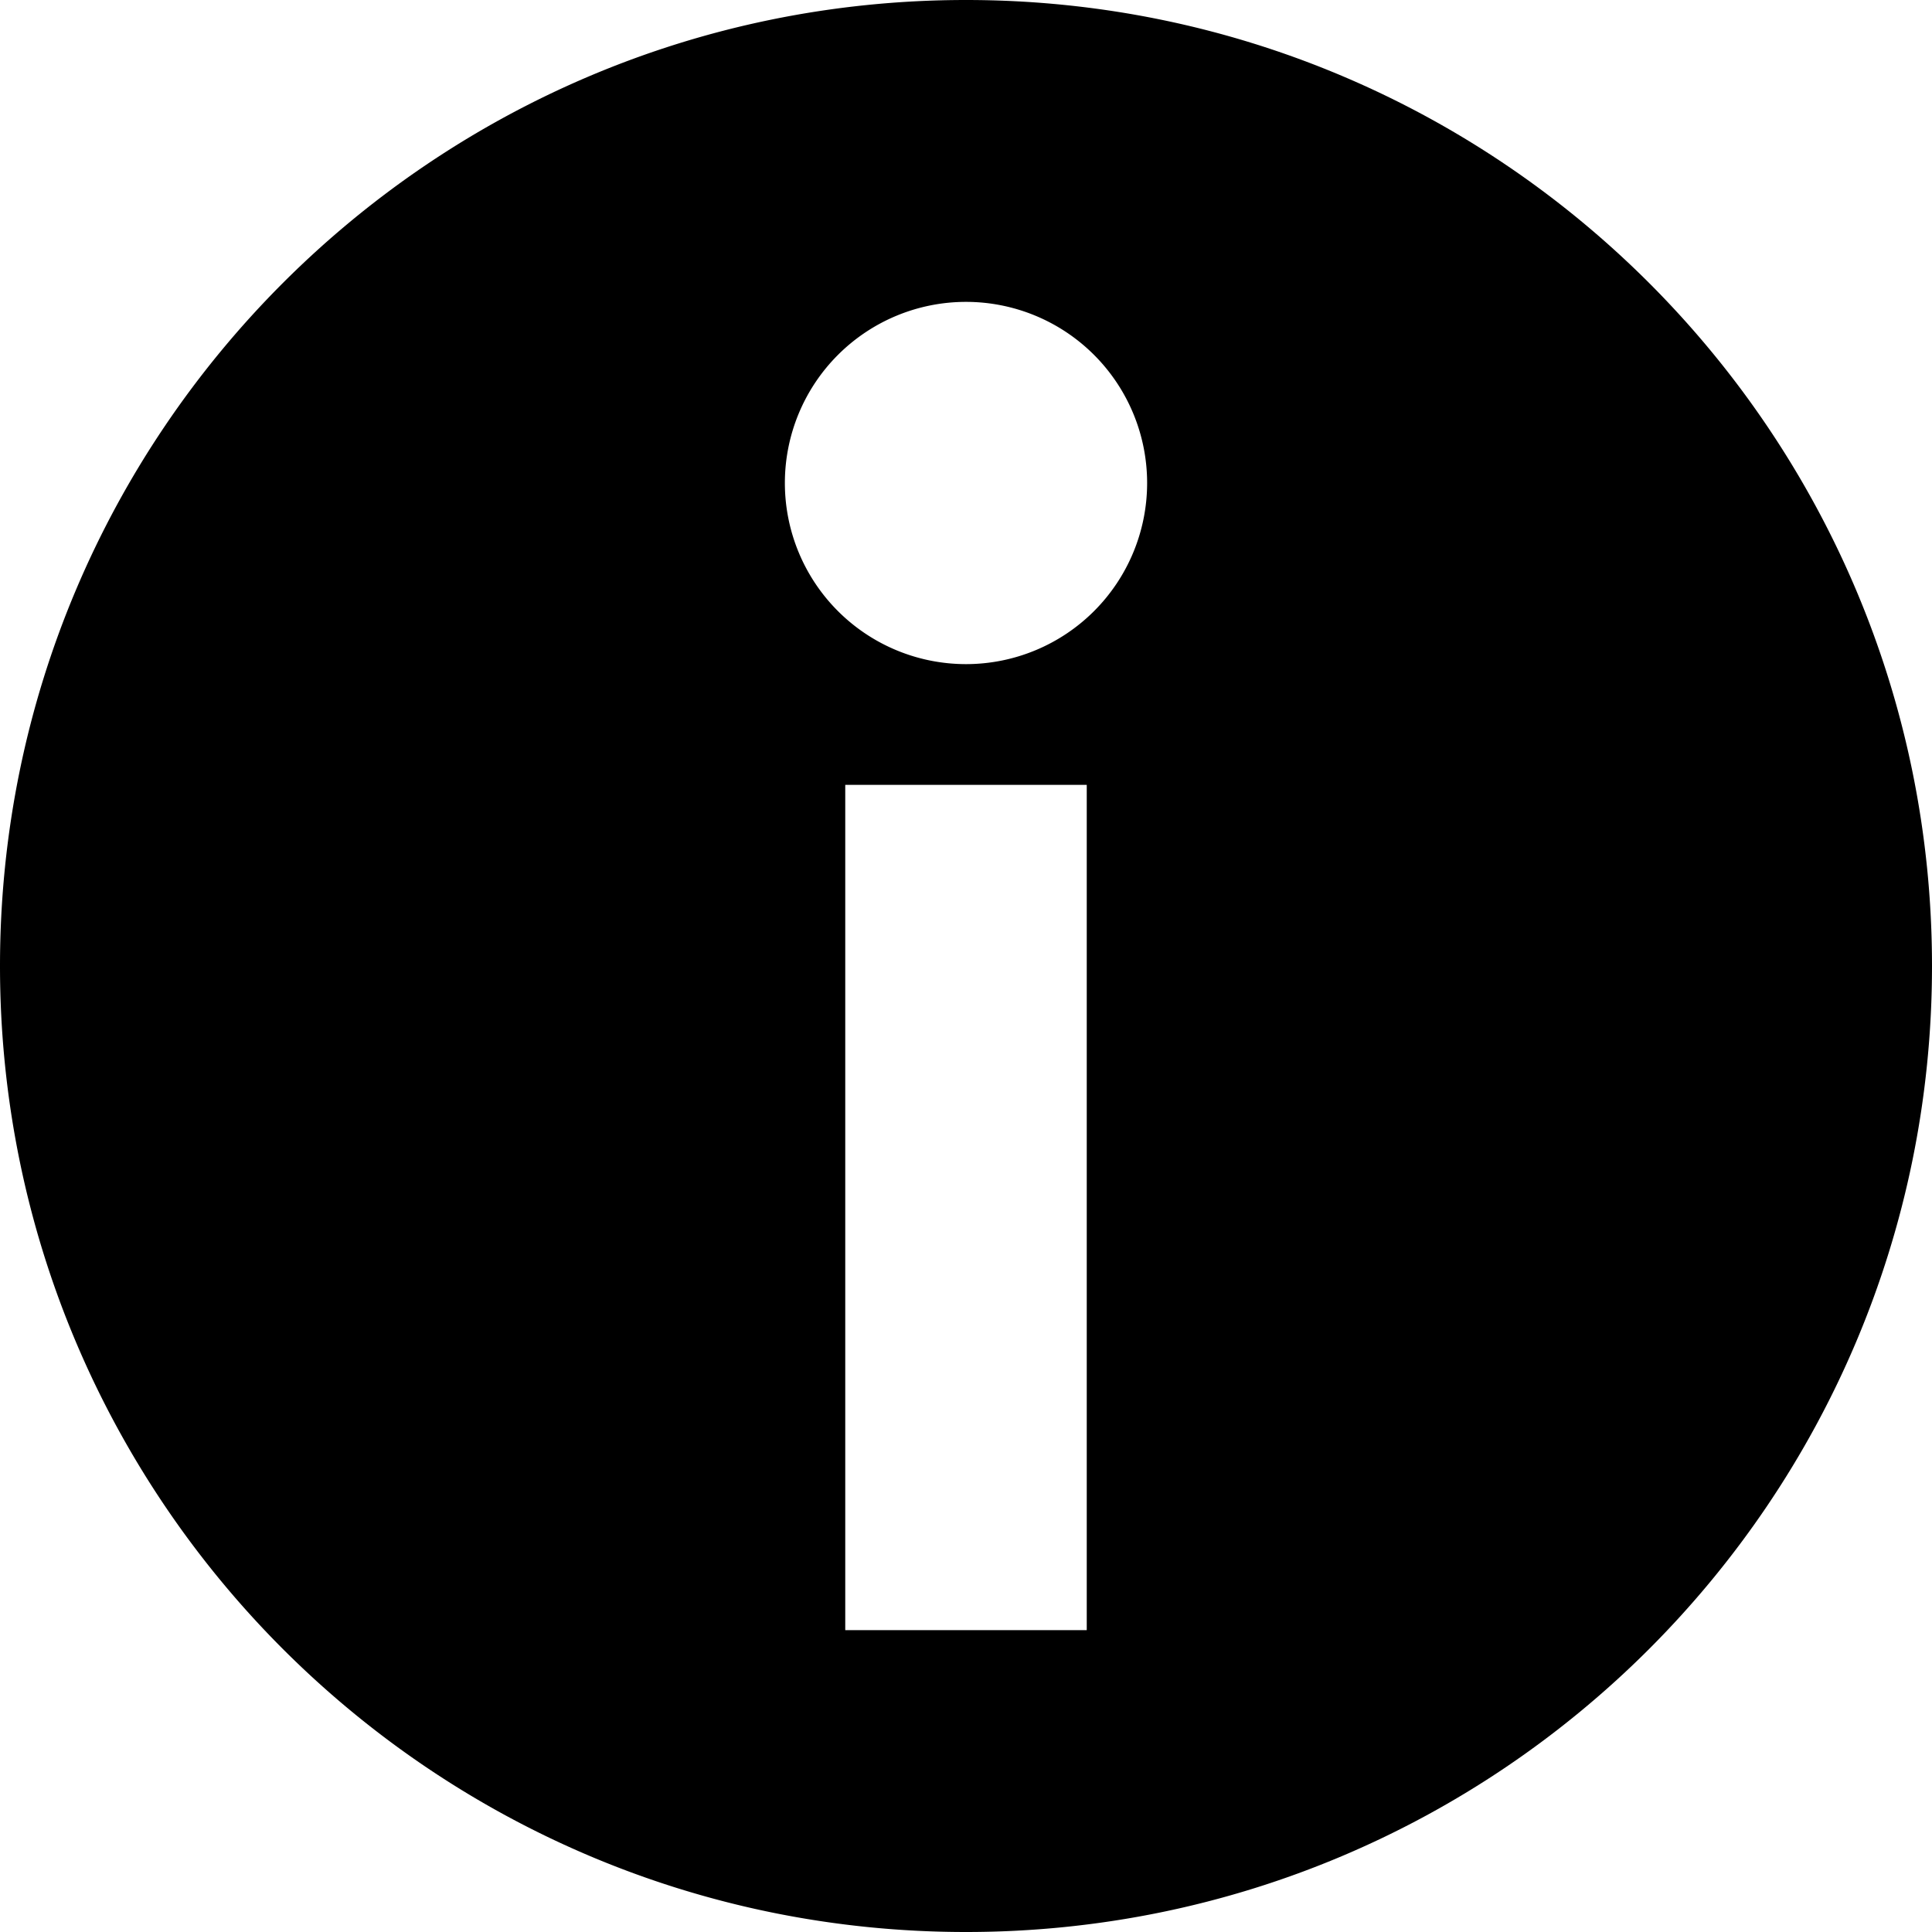 <svg id="Navigation" xmlns="http://www.w3.org/2000/svg" viewBox="0 0 512 512"><title>Icon Library 30 copy</title><path d="M256,0C114.62,0,0,114.62,0,256S114.62,512,256,512,512,397.38,512,256,397.39,0,256,0Zm32,432H224V208h64V432ZM256,176a48,48,0,1,1,48-48A48,48,0,0,1,256,176Z"/></svg>